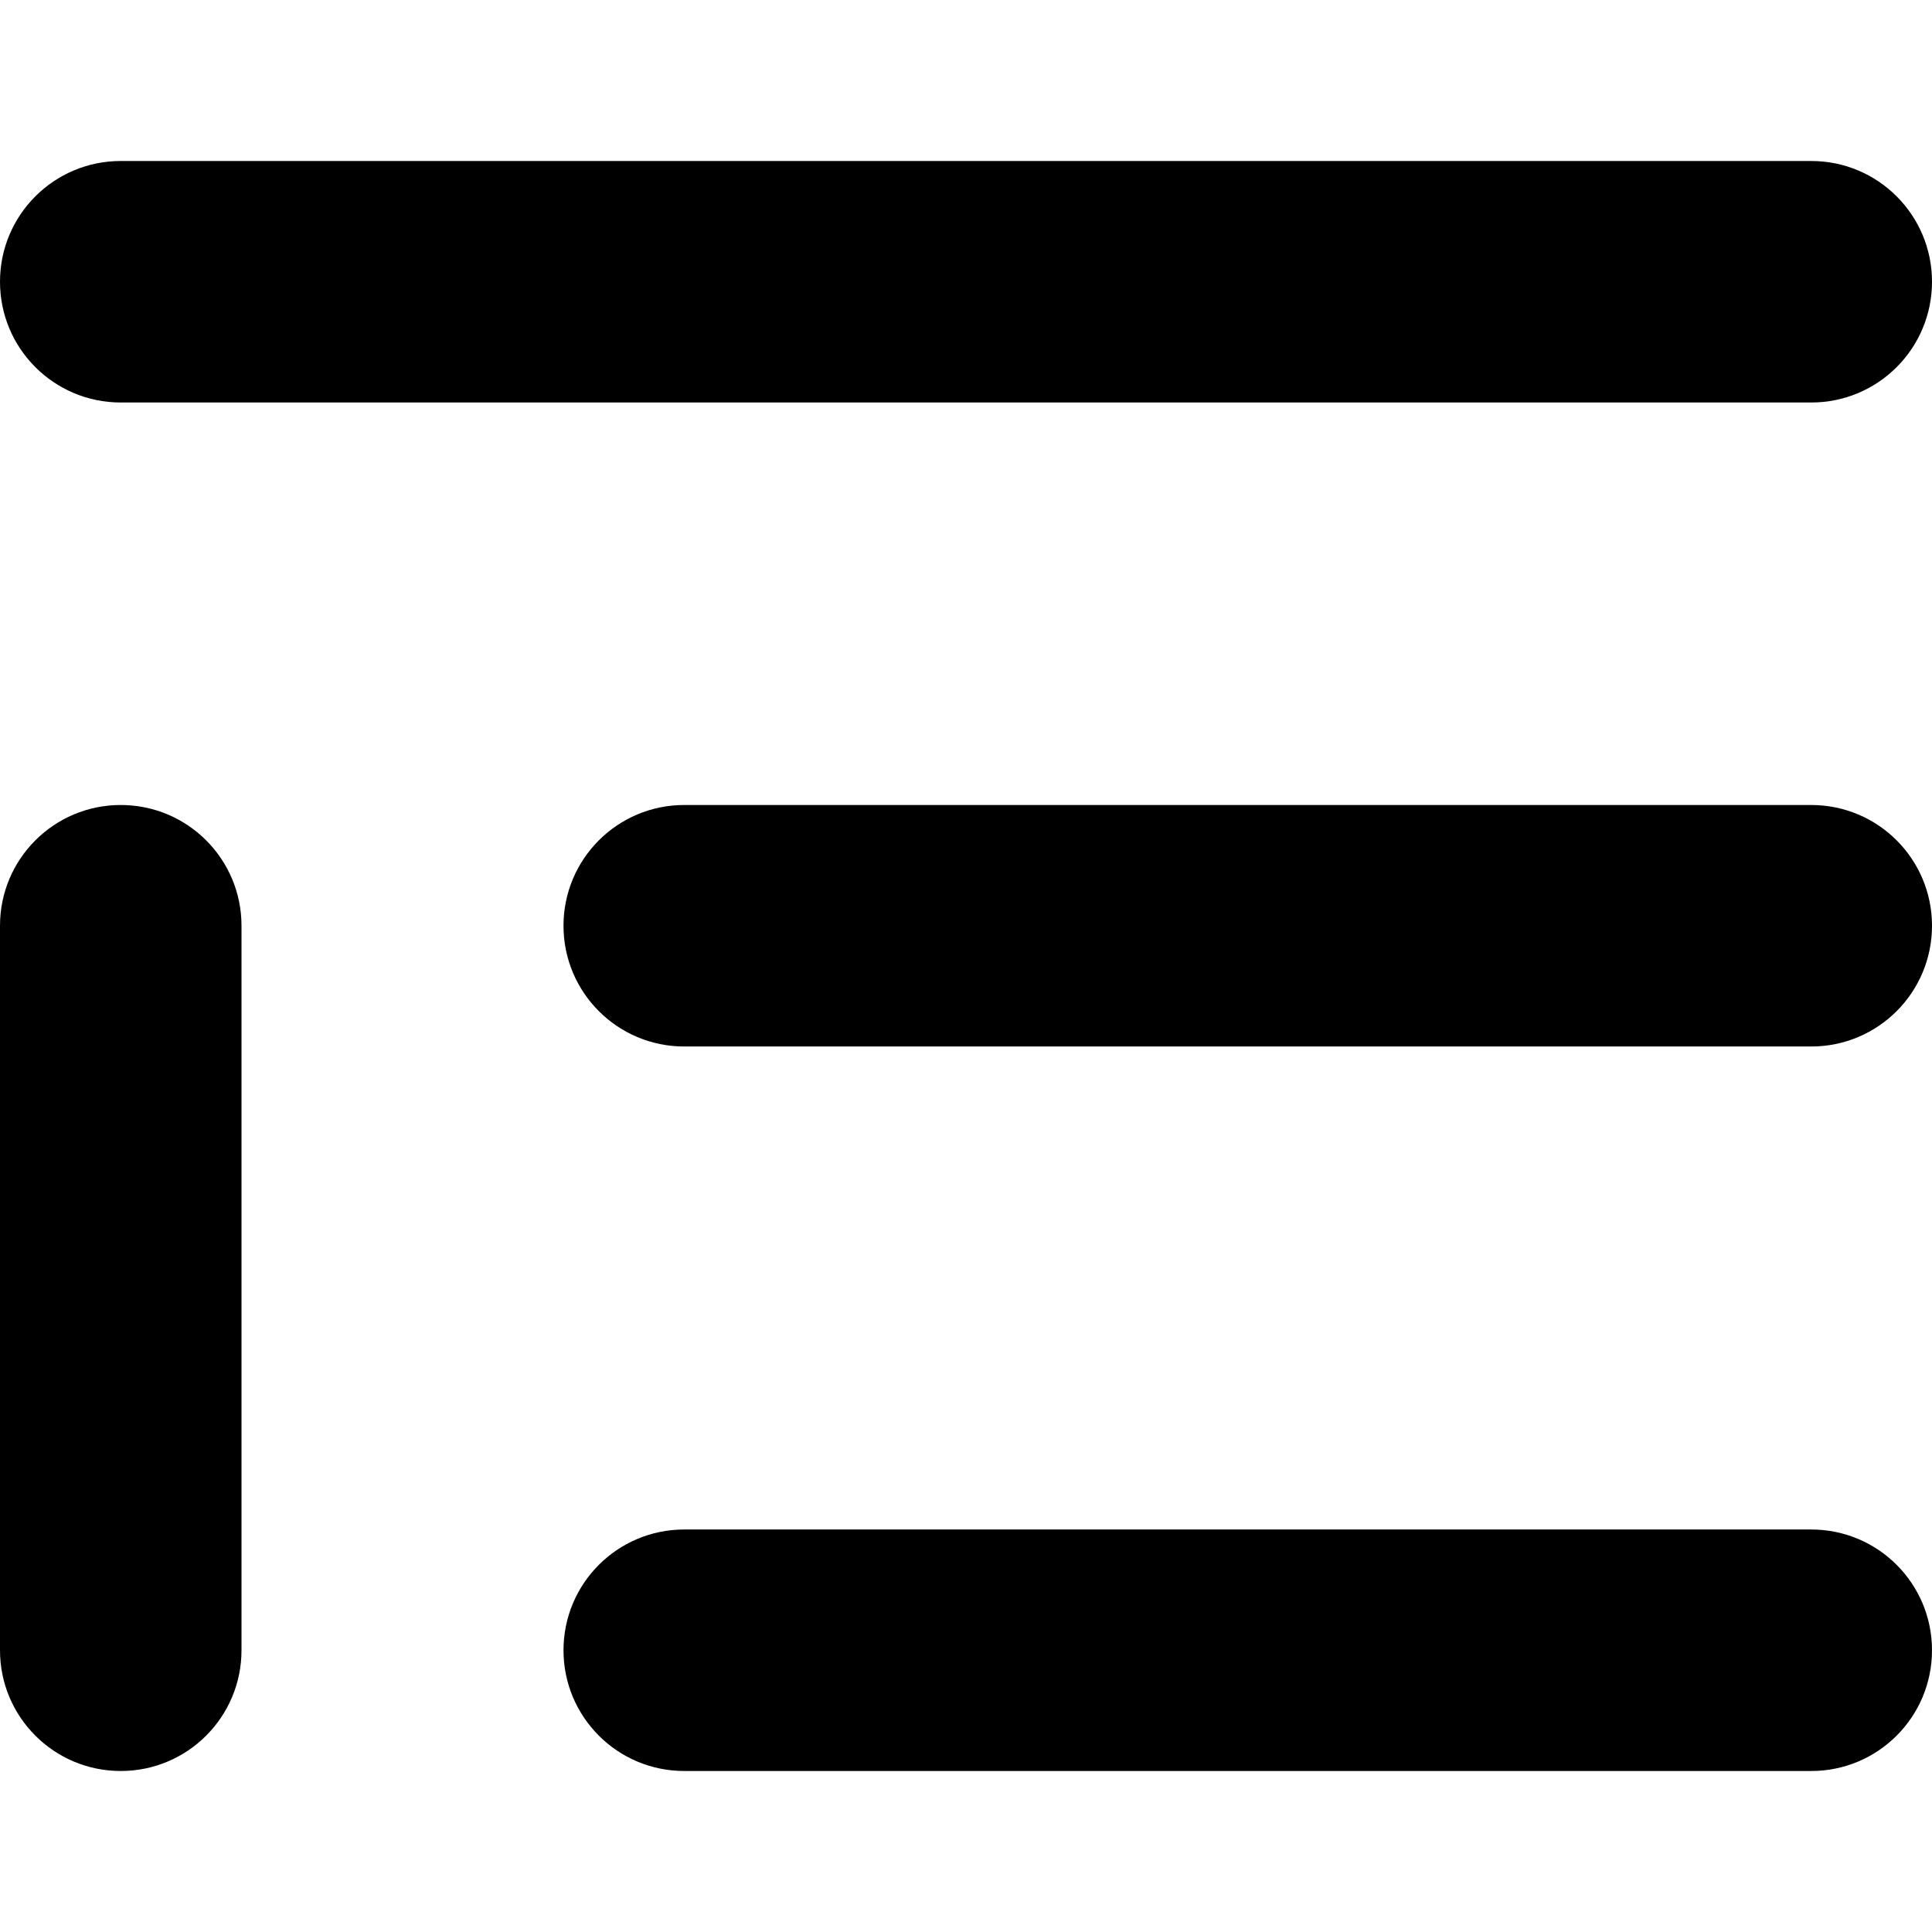 <svg id="Layer_1" viewBox="0 0 24 24" xmlns="http://www.w3.org/2000/svg" data-name="Layer 1"><path d="m0 3.5c0-.829.671-1.5 1.5-1.5h21c.829 0 1.5.671 1.5 1.5s-.671 1.5-1.5 1.5h-21c-.829 0-1.5-.671-1.5-1.5zm22.5 15.5h-14c-.829 0-1.5.671-1.5 1.5s.671 1.5 1.5 1.5h14c.829 0 1.5-.671 1.5-1.5s-.671-1.5-1.5-1.5zm0-9h-14c-.829 0-1.5.671-1.5 1.5s.671 1.5 1.5 1.5h14c.829 0 1.5-.671 1.5-1.5s-.671-1.5-1.5-1.5zm-21 0c-.829 0-1.5.671-1.5 1.5v9c0 .829.671 1.5 1.5 1.5s1.5-.671 1.5-1.5v-9c0-.829-.671-1.5-1.5-1.5z"/></svg>